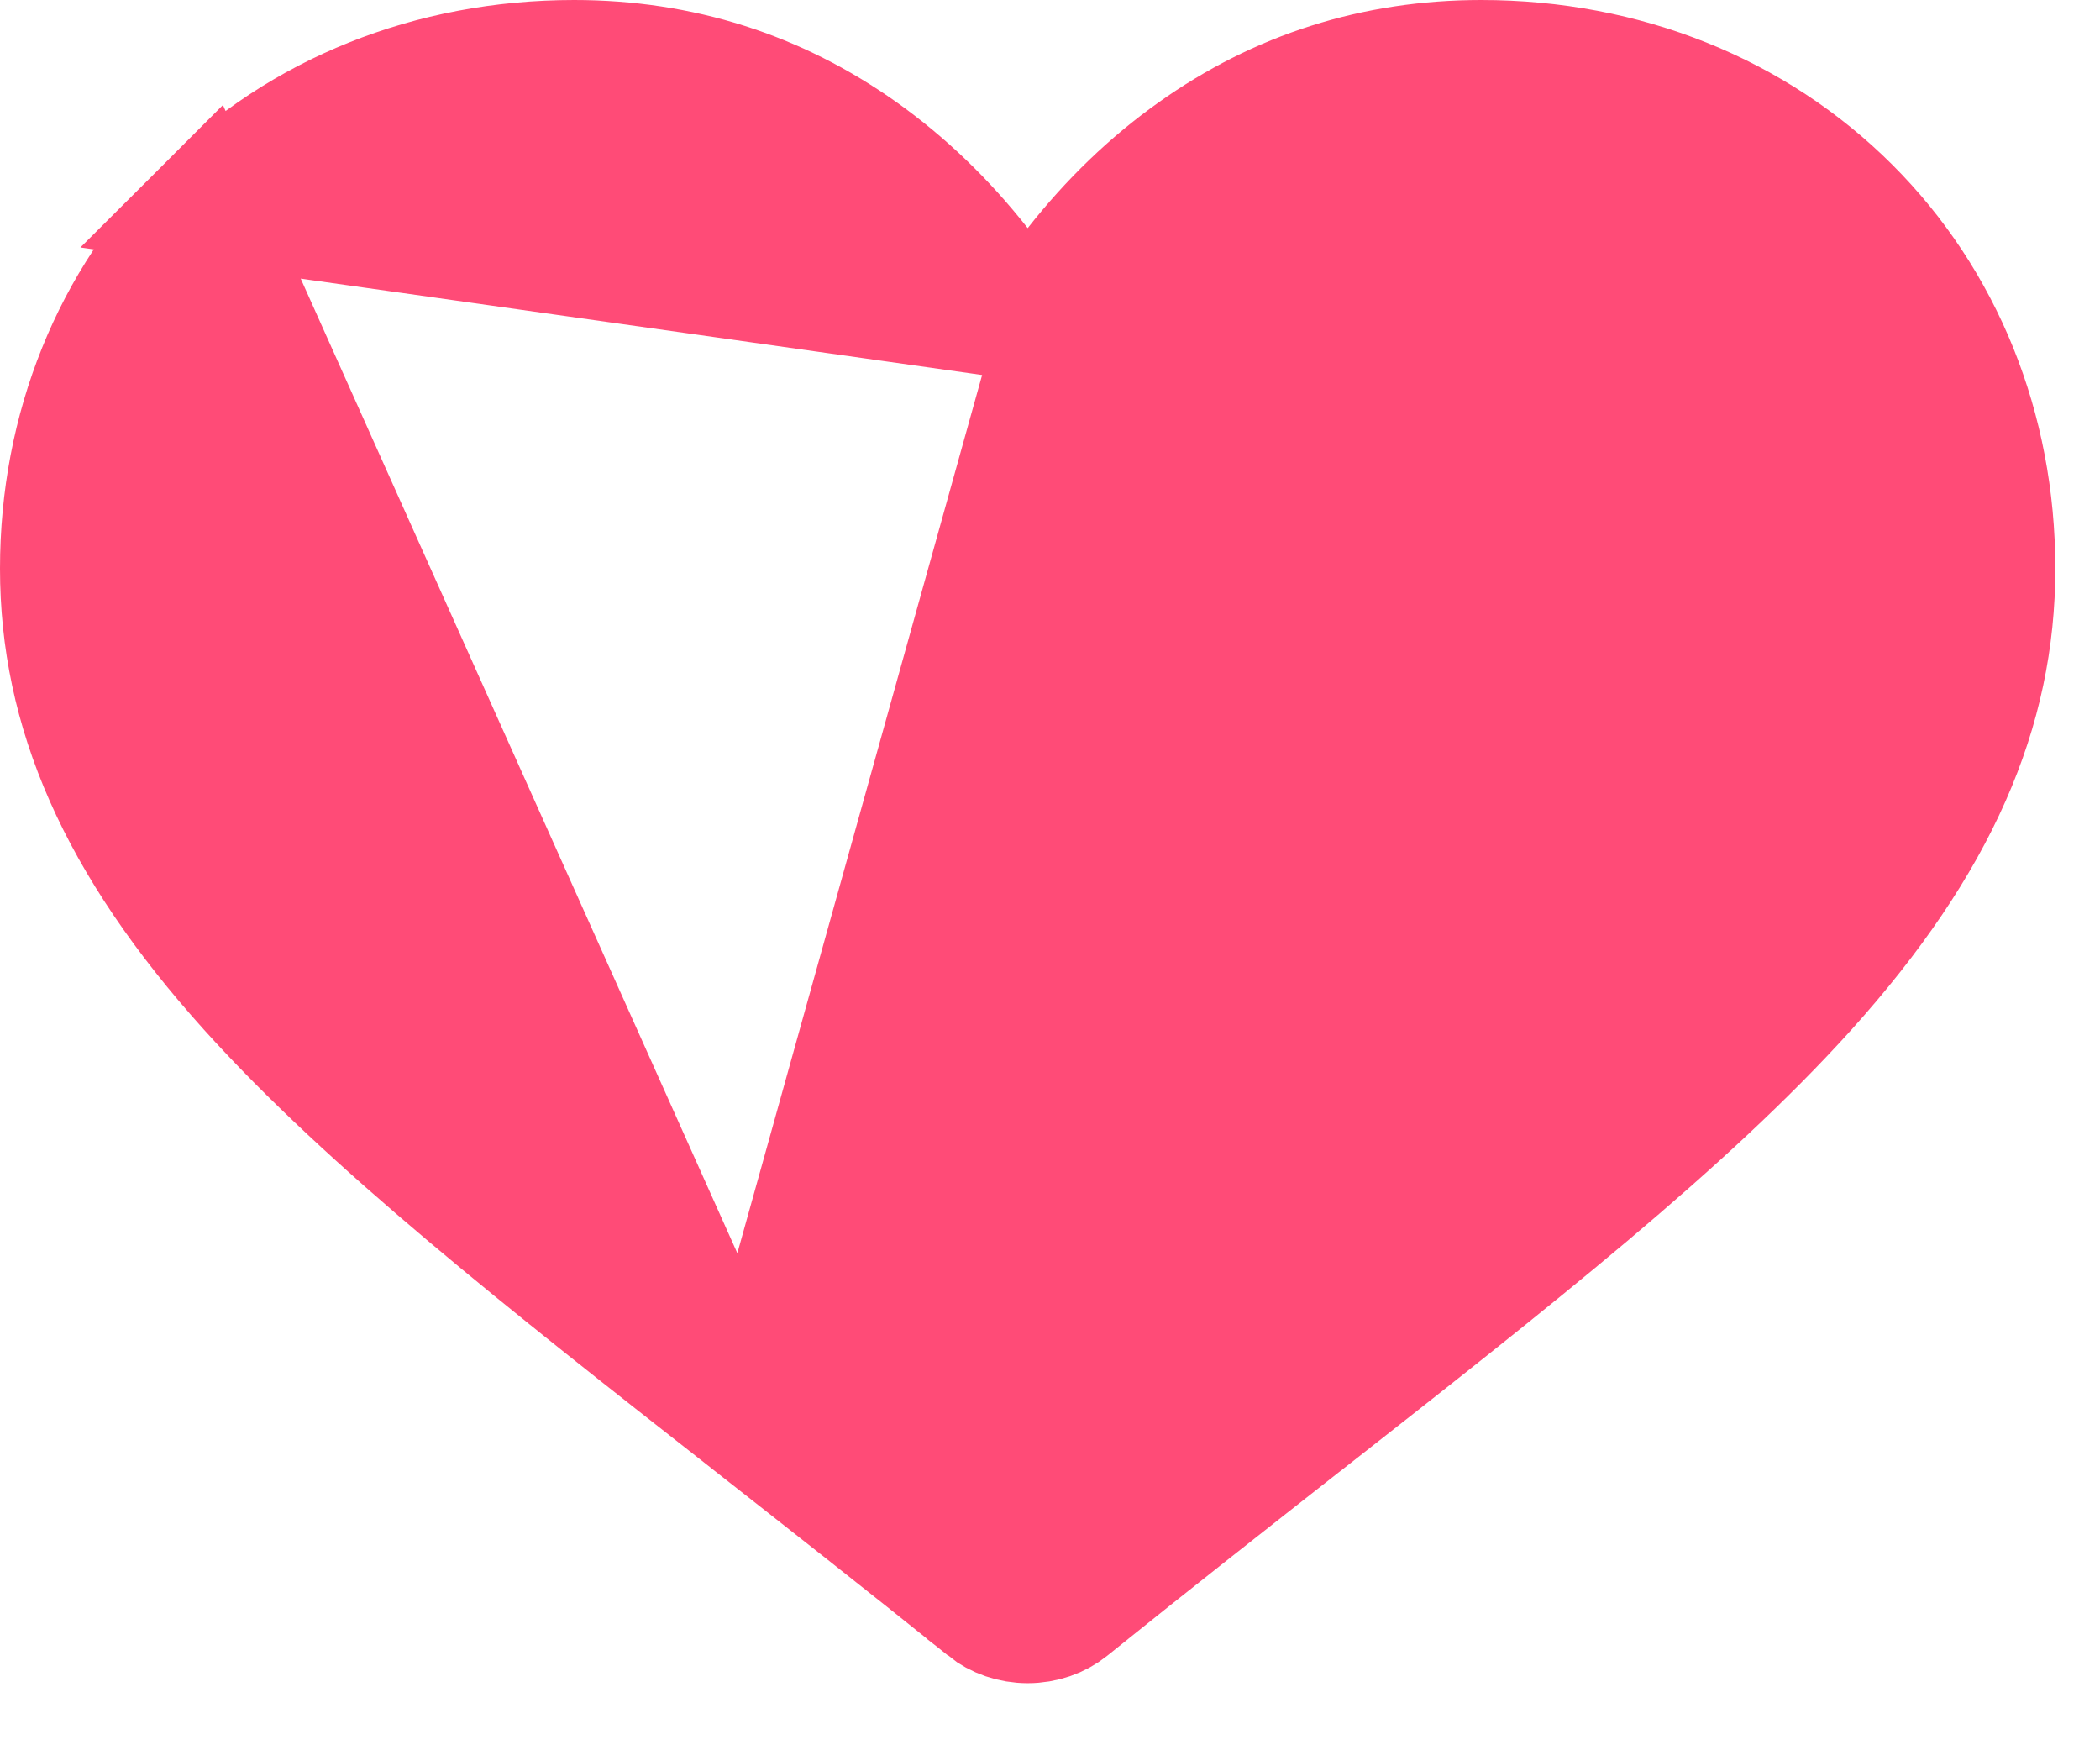 <svg width="18" height="15" viewBox="0 0 18 15" fill="none" xmlns="http://www.w3.org/2000/svg">
<path d="M8.809 2.764L8.416 2.264C8.113 1.879 7.772 1.552 7.4 1.287L7.4 1.287C6.665 0.764 5.836 0.5 4.921 0.5C3.685 0.5 2.563 0.954 1.751 1.766L8.809 2.764ZM8.809 2.764L9.202 2.264M8.809 2.764L9.202 2.264M9.202 2.264C9.504 1.879 9.845 1.552 10.218 1.287C10.952 0.764 11.782 0.5 12.696 0.5C13.932 0.5 15.054 0.954 15.867 1.766C16.669 2.567 17.117 3.667 17.117 4.873C17.117 6.087 16.633 7.228 15.499 8.489L15.499 8.489C14.468 9.634 12.975 10.807 11.188 12.208L11.188 12.208L11.172 12.22C10.57 12.693 9.886 13.229 9.176 13.801L9.176 13.801C9.08 13.878 8.95 13.925 8.809 13.925C8.668 13.925 8.538 13.878 8.441 13.801L8.441 13.8C7.726 13.225 7.037 12.685 6.432 12.21L6.43 12.208L6.43 12.208M9.202 2.264L6.43 12.208M6.43 12.208C4.643 10.807 3.15 9.634 2.119 8.489C0.984 7.228 0.5 6.087 0.5 4.873C0.5 3.667 0.948 2.567 1.751 1.766L6.43 12.208Z" fill="#FF4B77" stroke="#FF4B77"/>
</svg>
